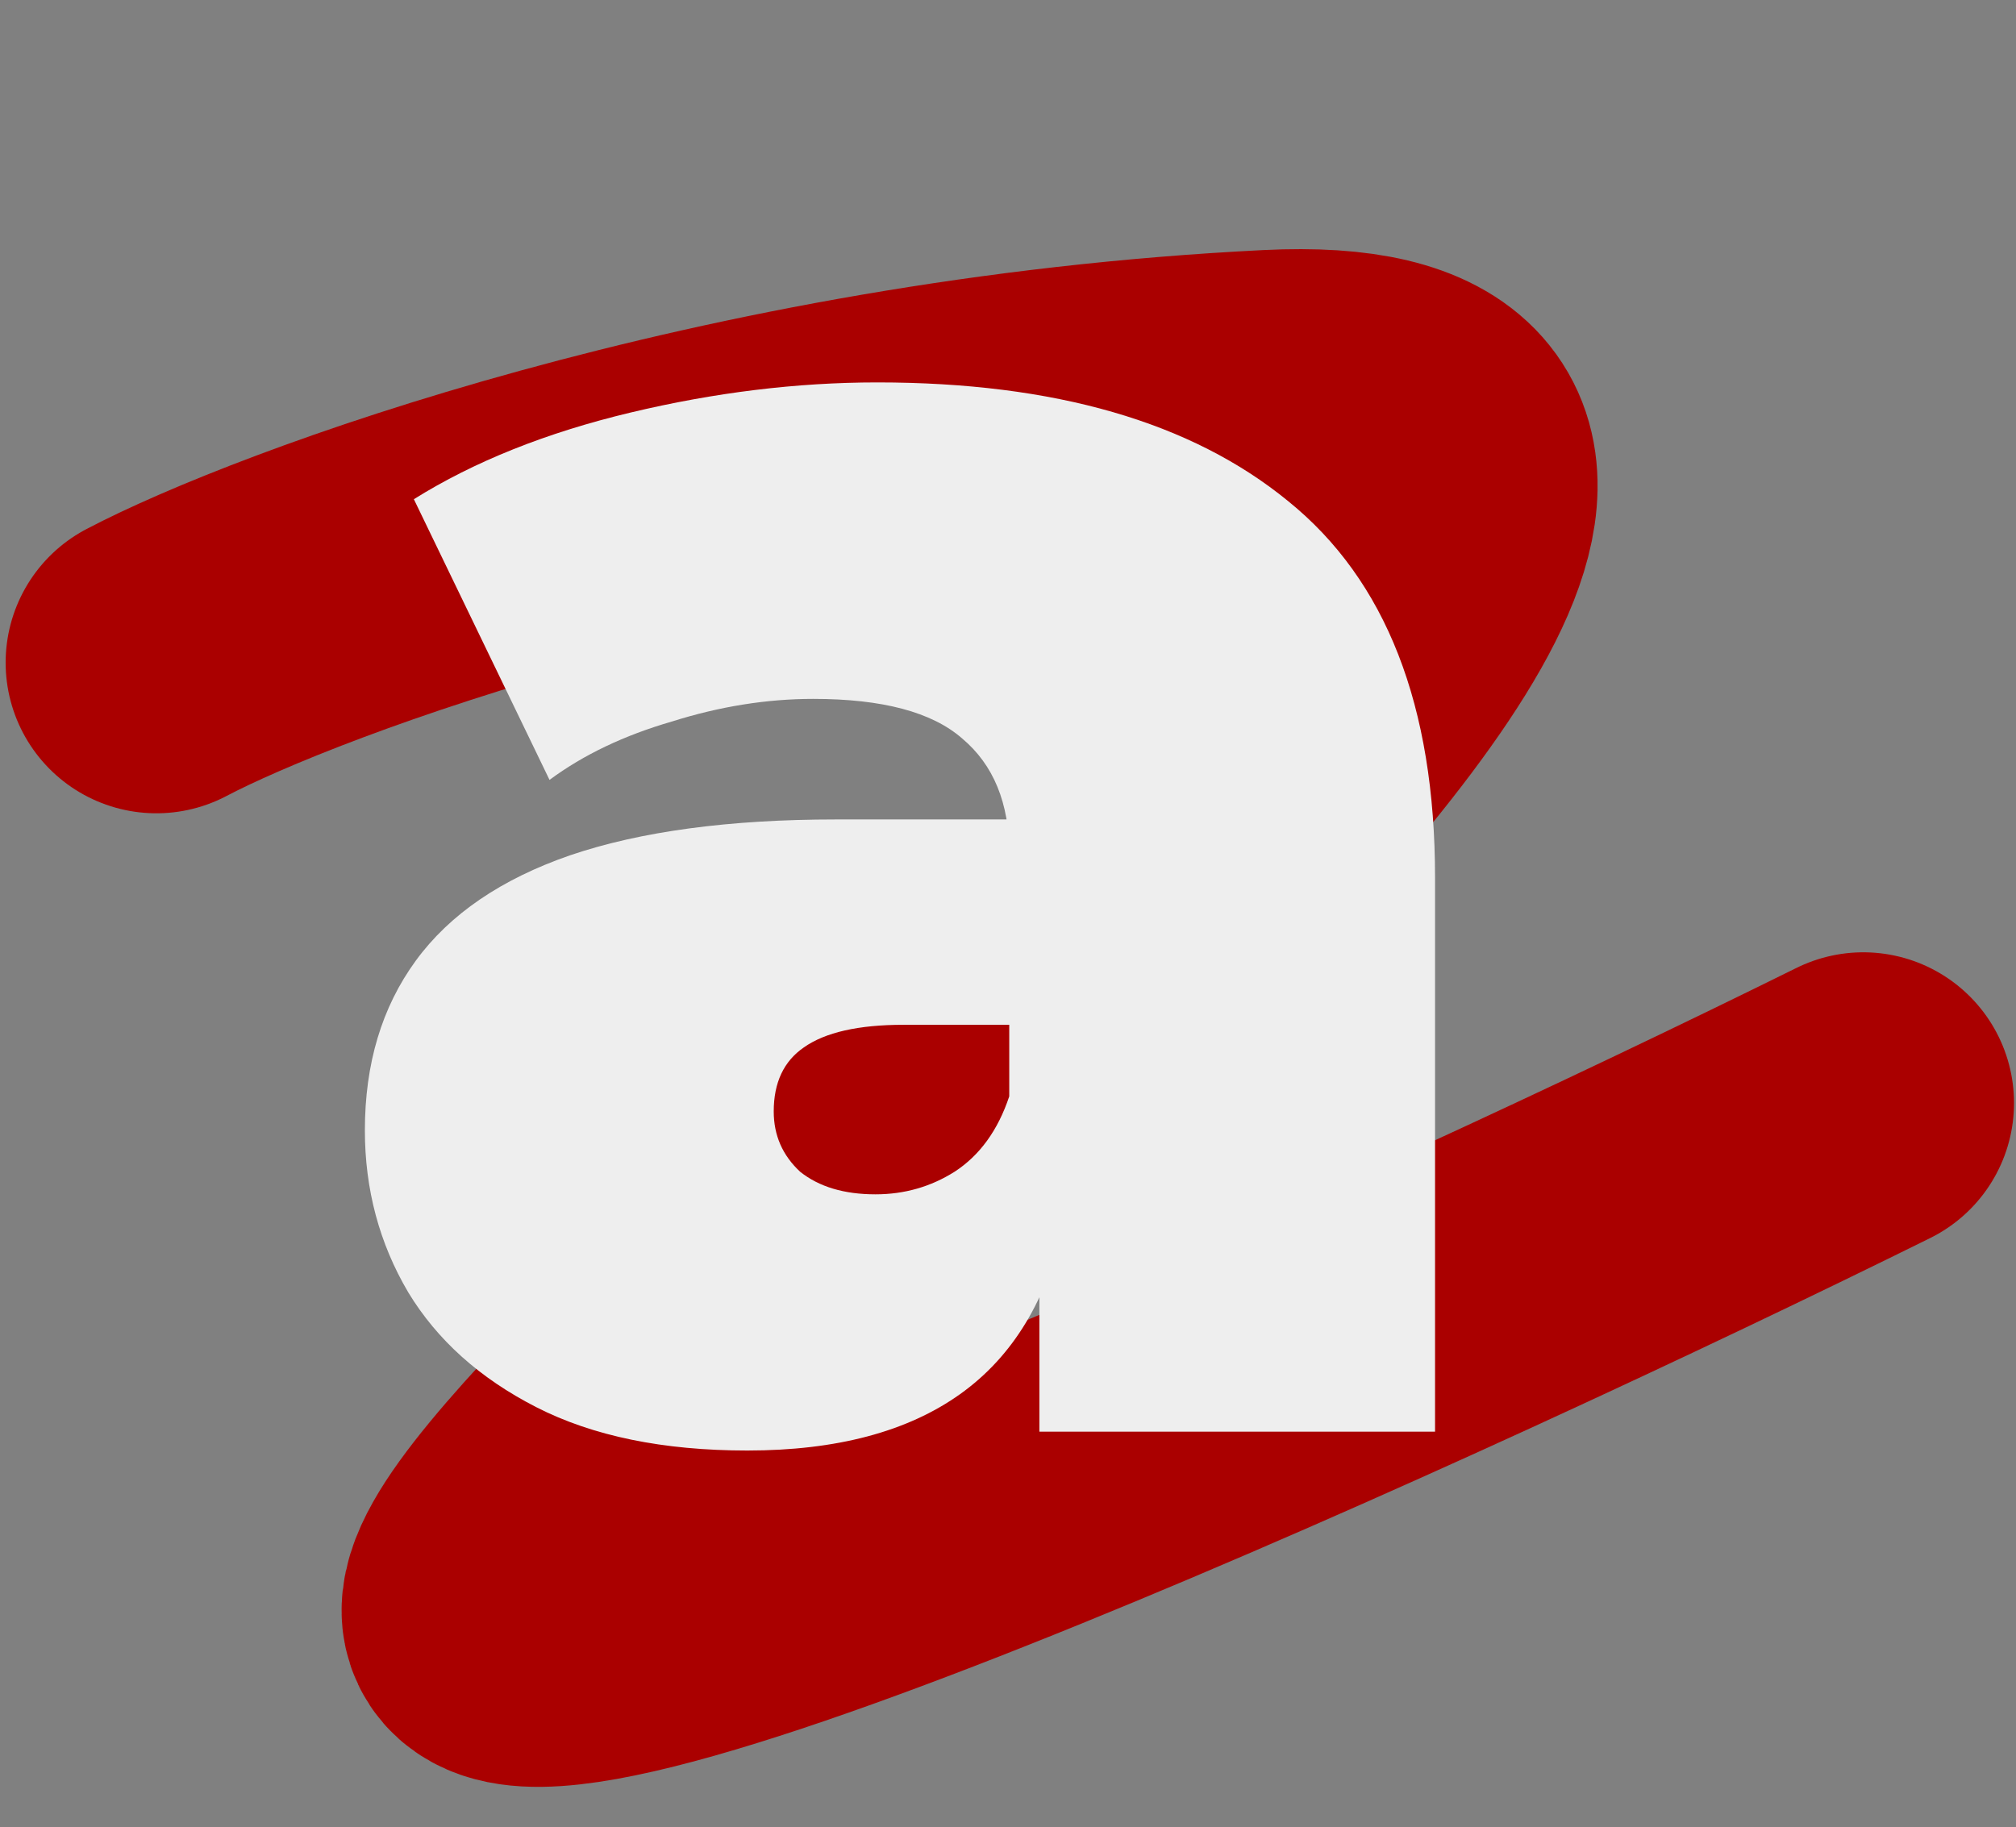 <svg width="107" height="97" viewBox="0 0 107 97" fill="none" xmlns="http://www.w3.org/2000/svg">
<rect x="0" y="0" width="107" height="97" fill="#808080" stroke="none"/>
<path d="M8.299 35.173C15.169 31.554 38.843 22.683 67.449 21.265C103.208 19.492 24.699 77.74 26.15 85.722C27.311 92.107 75.901 69.931 98.895 58.552" stroke="#AA0000" stroke-width="16" stroke-linecap="round"/>
<path d="M55.166 76V66.3L53.566 63.7V45.3C53.566 42.633 52.733 40.6 51.066 39.2C49.466 37.8 46.833 37.1 43.166 37.1C40.7 37.1 38.2 37.5 35.666 38.3C33.133 39.033 30.966 40.067 29.166 41.4L21.966 26.5C25.166 24.5 29 22.967 33.466 21.9C37.933 20.833 42.3 20.3 46.566 20.3C55.966 20.3 63.233 22.4 68.366 26.6C73.566 30.8 76.166 37.467 76.166 46.6V76H55.166ZM39.666 77C35.2 77 31.466 76.233 28.466 74.7C25.466 73.167 23.2 71.133 21.666 68.6C20.133 66 19.366 63.133 19.366 60C19.366 56.467 20.266 53.467 22.066 51C23.866 48.533 26.6 46.667 30.266 45.4C34 44.133 38.7 43.5 44.366 43.5H55.766V54.4H47.966C45.566 54.4 43.8 54.8 42.666 55.6C41.6 56.333 41.066 57.467 41.066 59C41.066 60.267 41.533 61.333 42.466 62.2C43.466 63 44.8 63.4 46.466 63.4C48 63.4 49.4 63 50.666 62.2C52 61.333 52.966 60 53.566 58.2L56.466 64.9C55.6 68.967 53.766 72 50.966 74C48.166 76 44.4 77 39.666 77Z" fill="#EEEEEE"/>
</svg>
